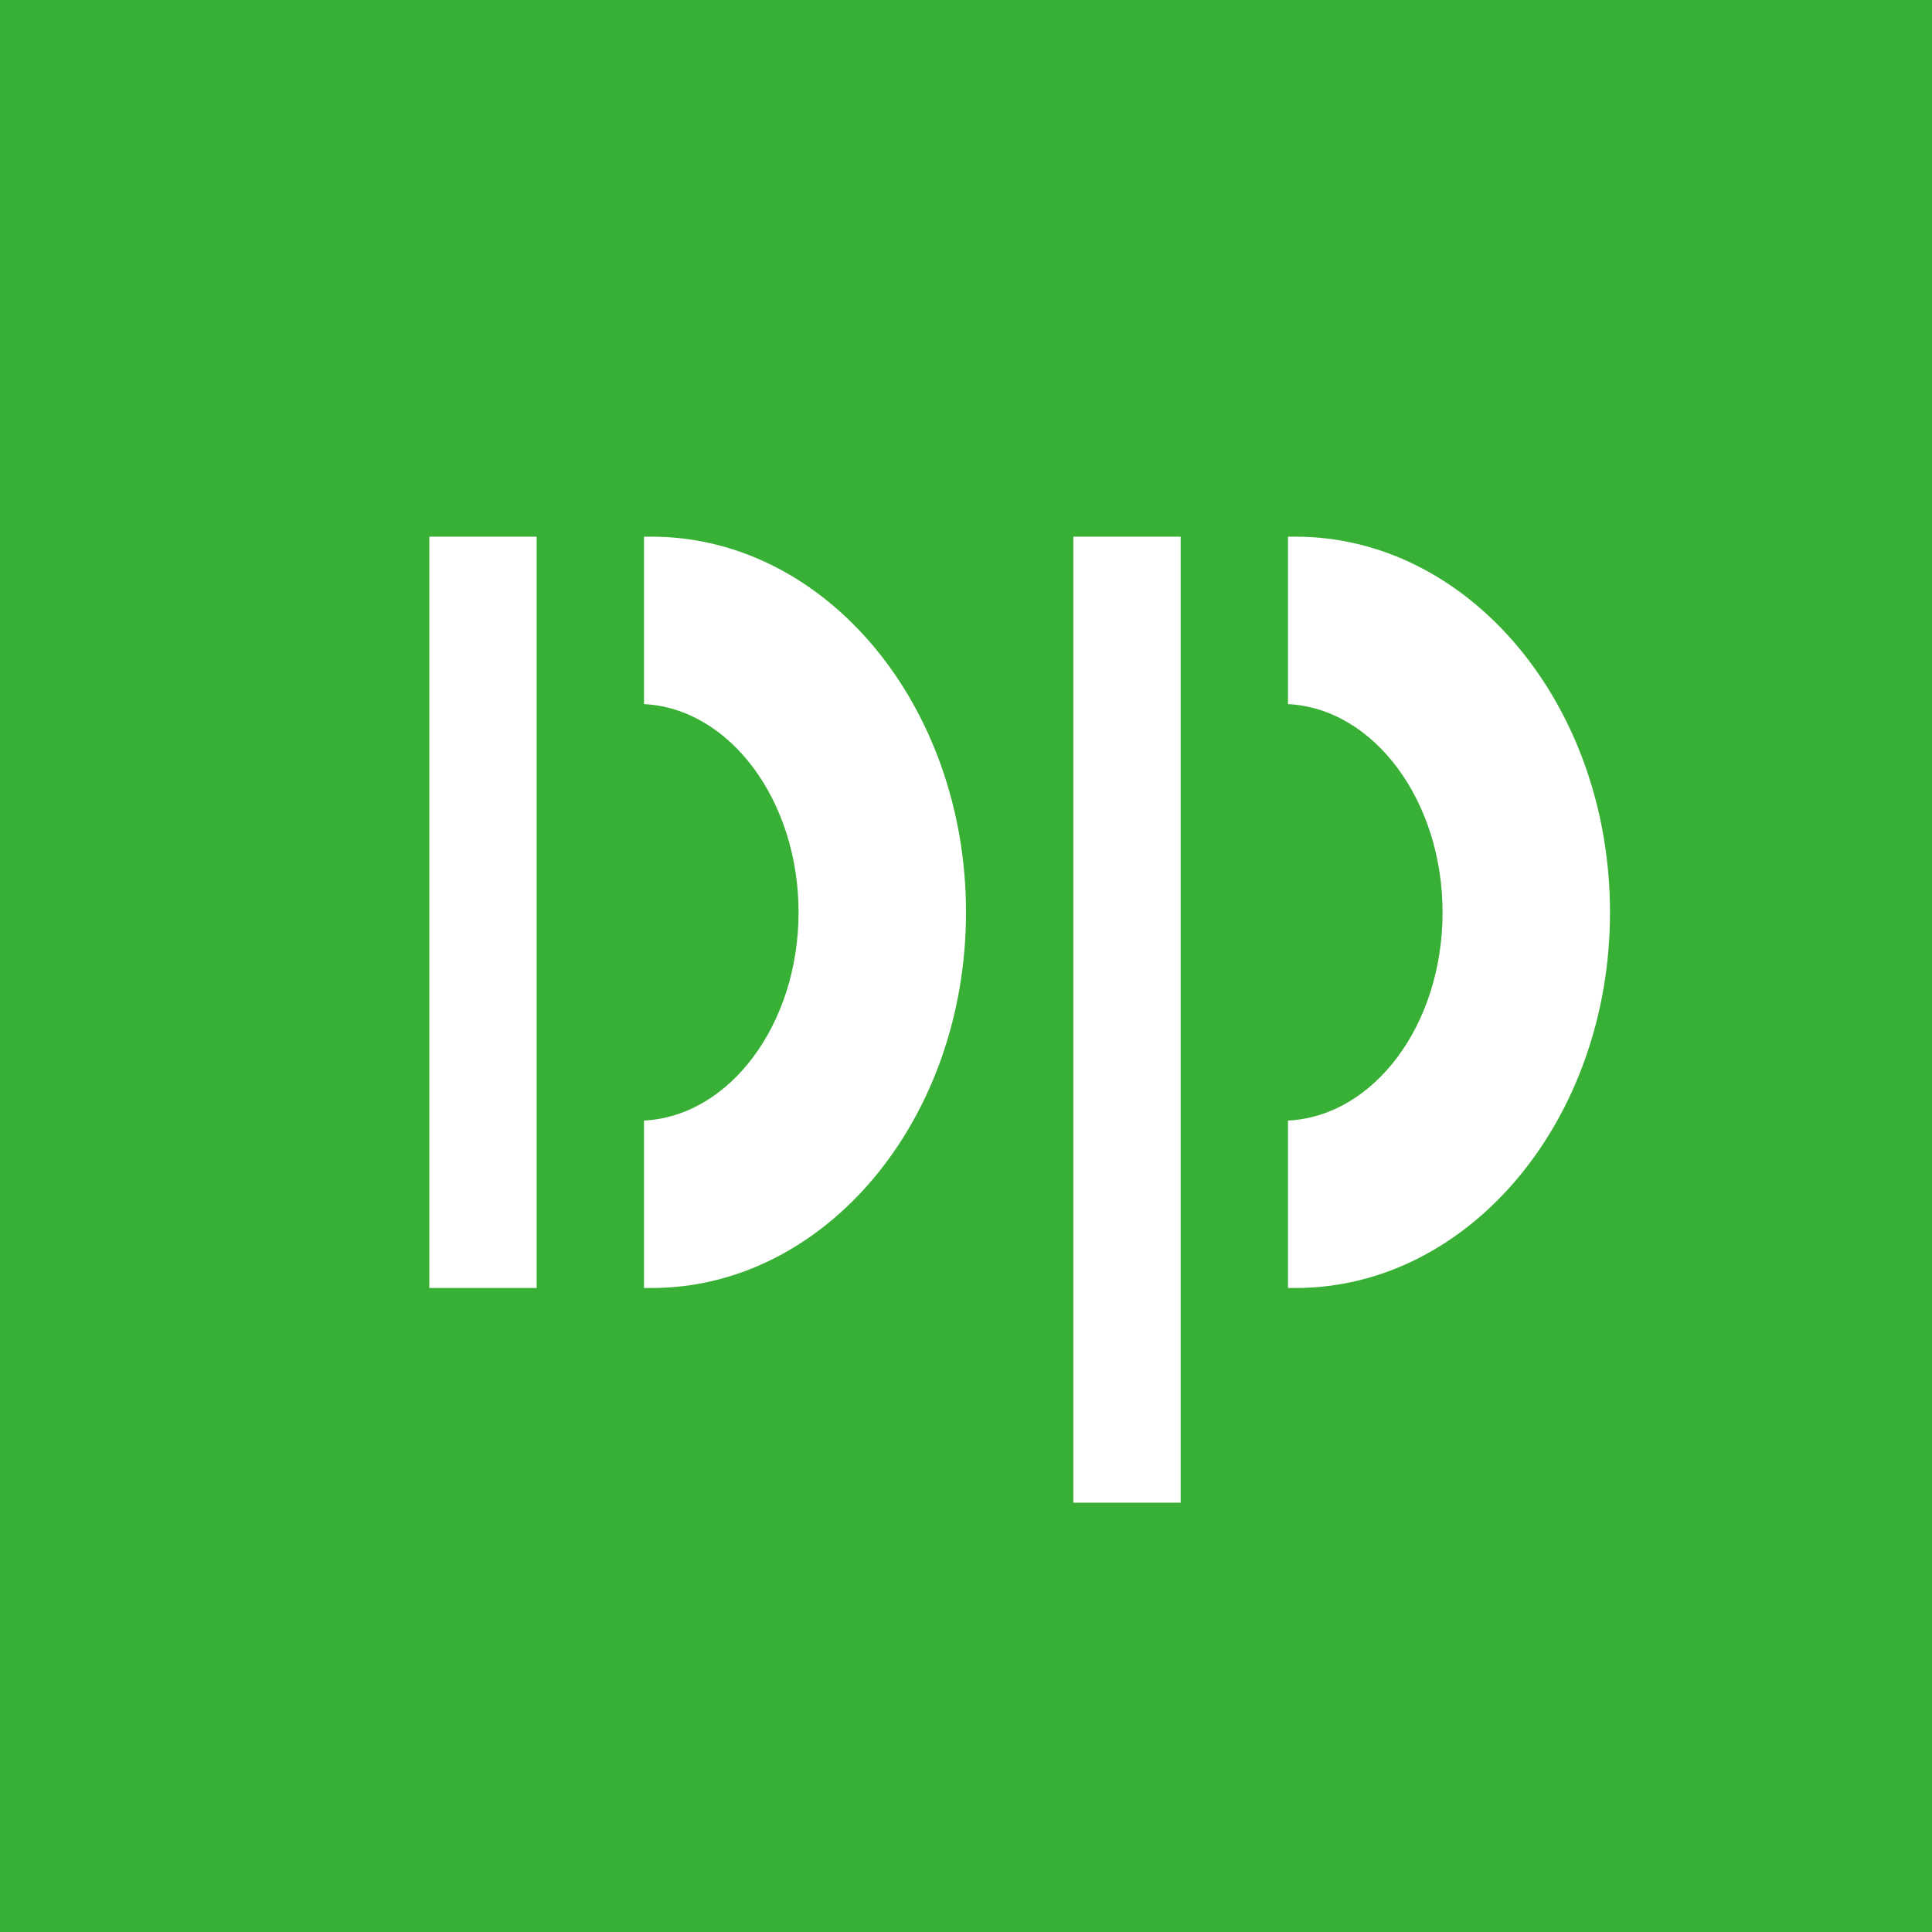 <!-- by TradingView --><svg width="18" height="18" viewBox="0 0 18 18" xmlns="http://www.w3.org/2000/svg"><path fill="#38B035" d="M0 0h18v18H0z"/><path d="M4 5h1v7H4V5Zm2.07 7H6v-1.56c.8-.04 1.44-.9 1.44-1.94S6.8 6.6 6 6.56V5h.07C7.69 5 9 6.57 9 8.5S7.69 12 6.07 12ZM11 5h-1v9h1V5Zm1 7h.07C13.69 12 15 10.43 15 8.5S13.69 5 12.07 5H12v1.56c.8.04 1.44.9 1.44 1.94 0 1.05-.64 1.9-1.44 1.94V12Z" fill="#fff"/></svg>